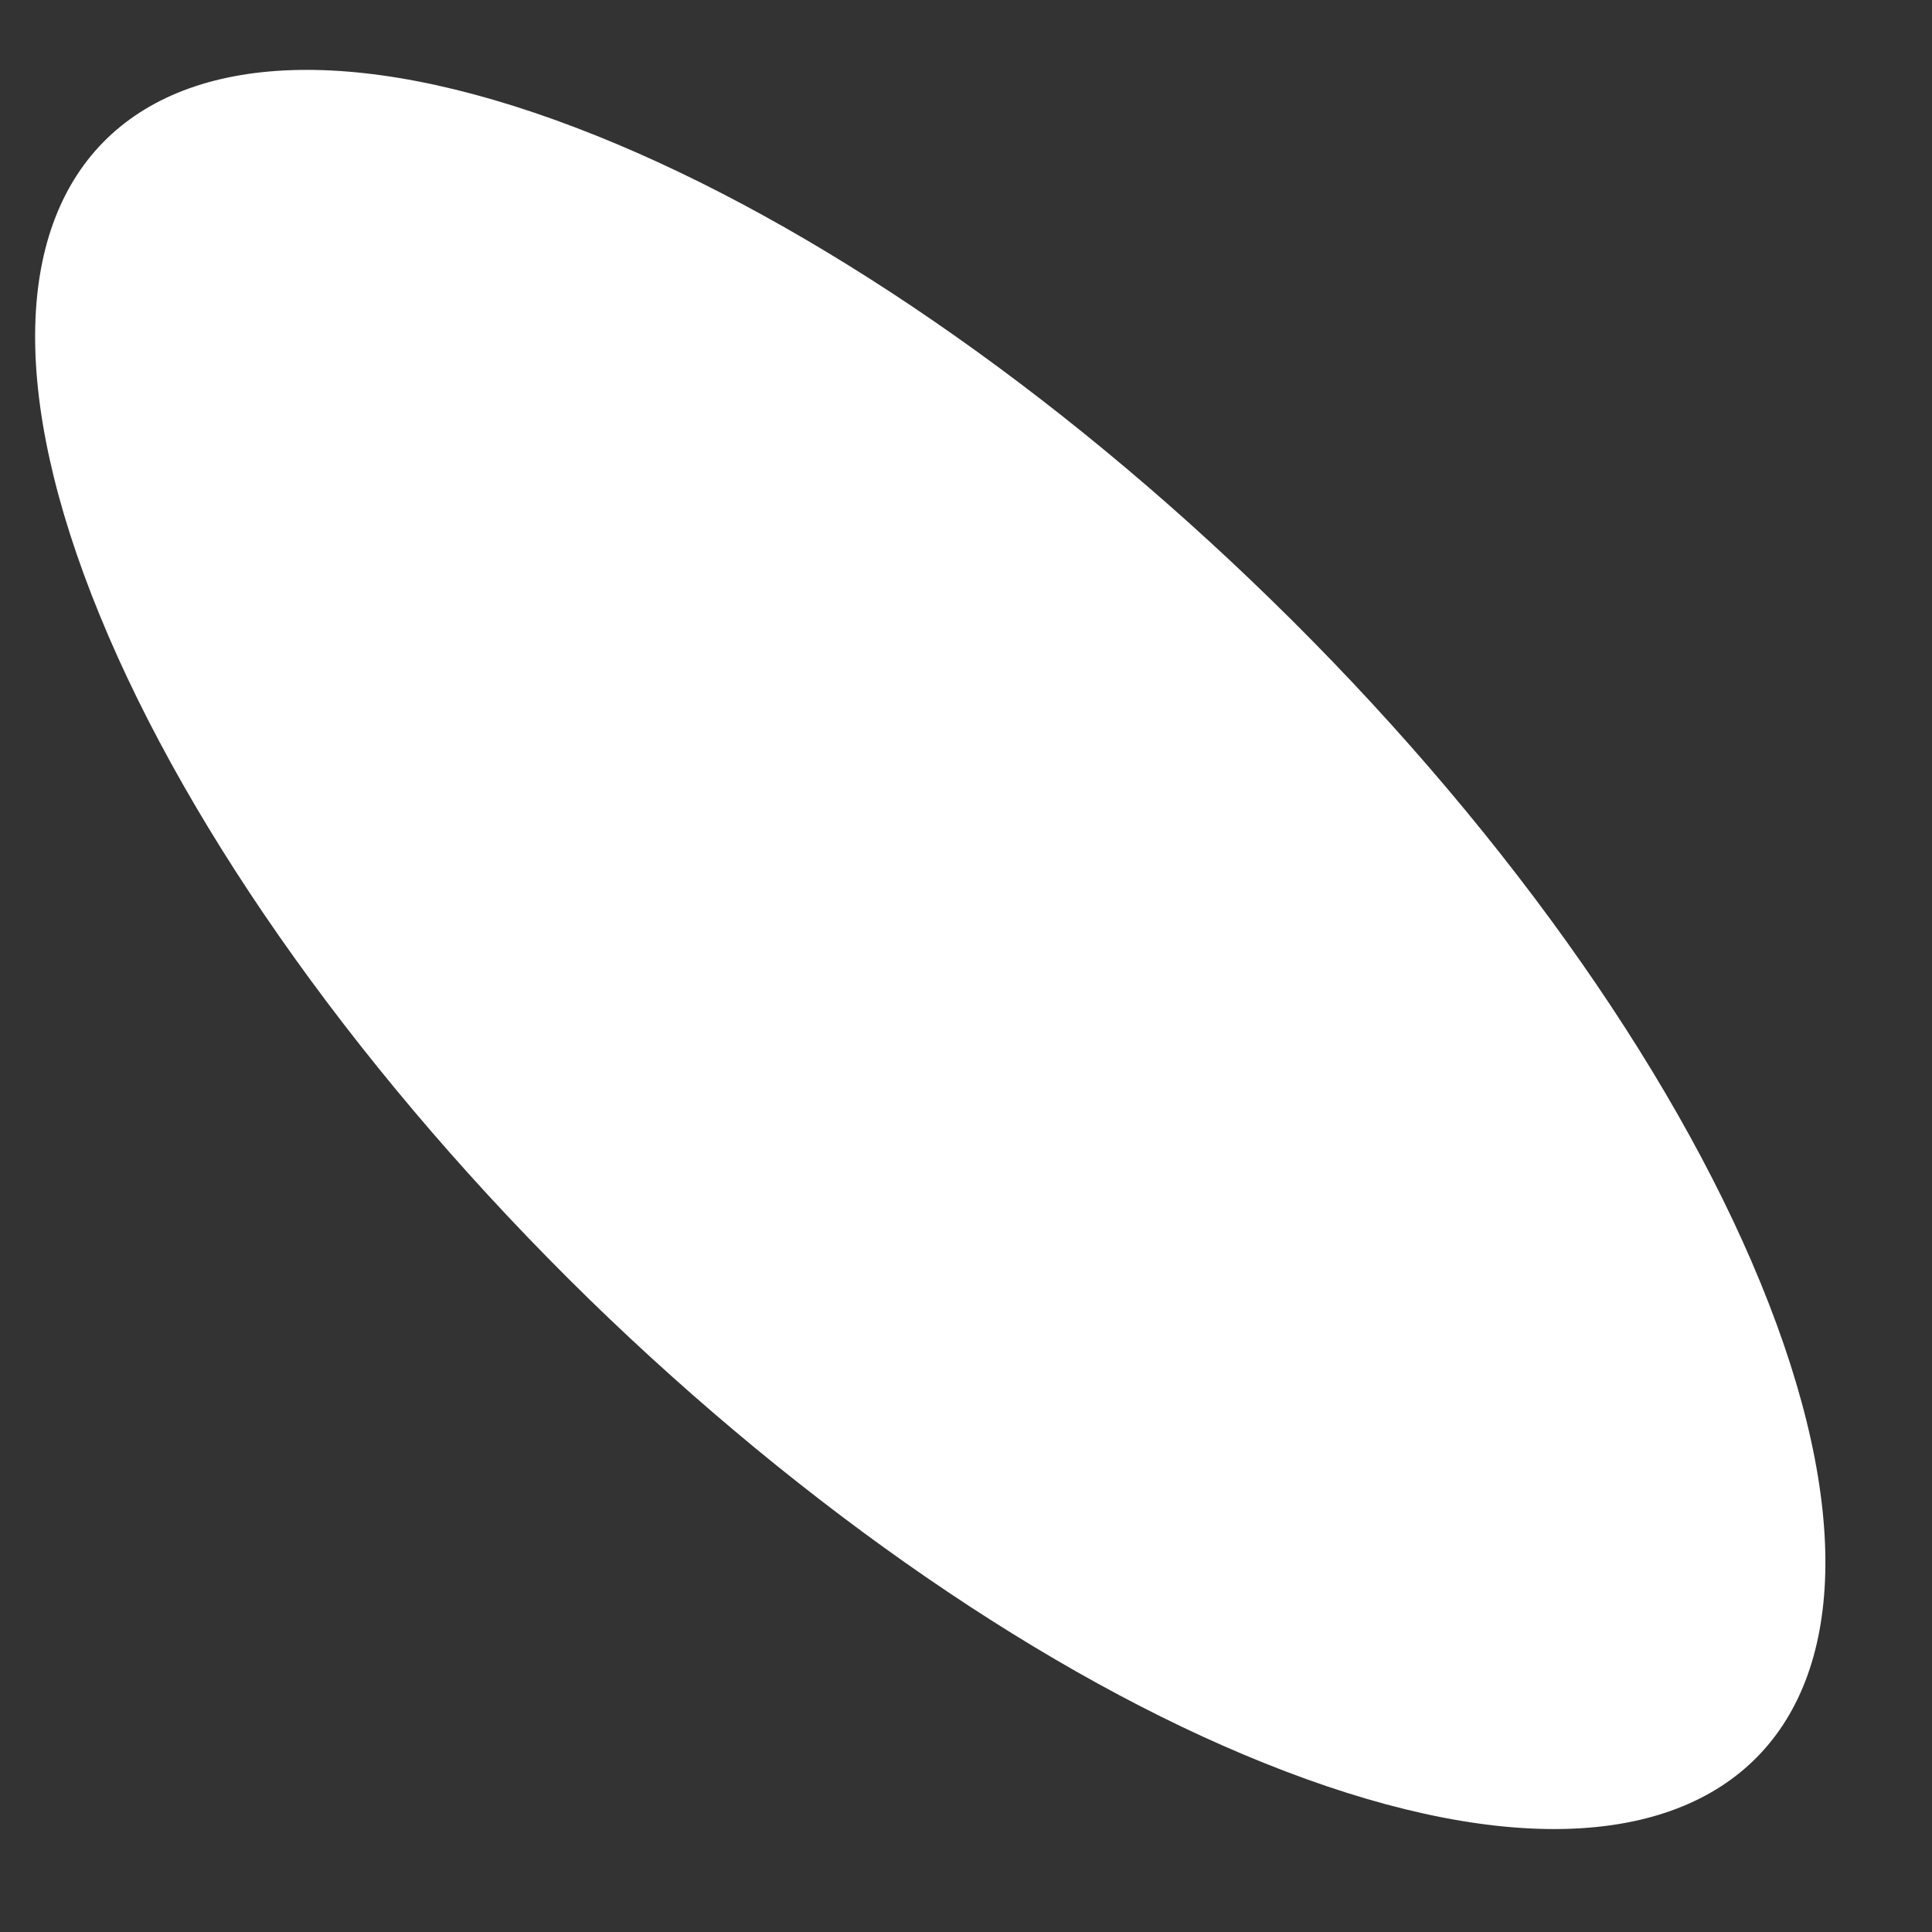 ﻿<?xml version="1.0" encoding="utf-8"?>
<svg version="1.1" xmlns:xlink="http://www.w3.org/1999/xlink" width="4px" height="4px" xmlns="http://www.w3.org/2000/svg">
  <rect width="100%" height="100%" fill="#333333" stroke="none"/>
  <g transform="matrix(1 0 0 1 -437 -2318 )">
    <path d="M 0.207 1.275  C 0.393 1.729  0.758 2.239  1.22 2.69  C 1.667 3.125  2.168 3.47  2.617 3.65  C 3.566 4.032  4.027 3.587  3.645 2.656  C 3.459 2.202  3.094 1.692  2.632 1.242  C 2.185 0.806  1.684 0.461  1.235 0.281  C 0.286 -0.1  -0.175 0.345  0.207 1.275  Z " fill-rule="nonzero" fill="#ffffff" stroke="none" transform="matrix(1 0 0 1 437 2318 )" />
  </g>
</svg>